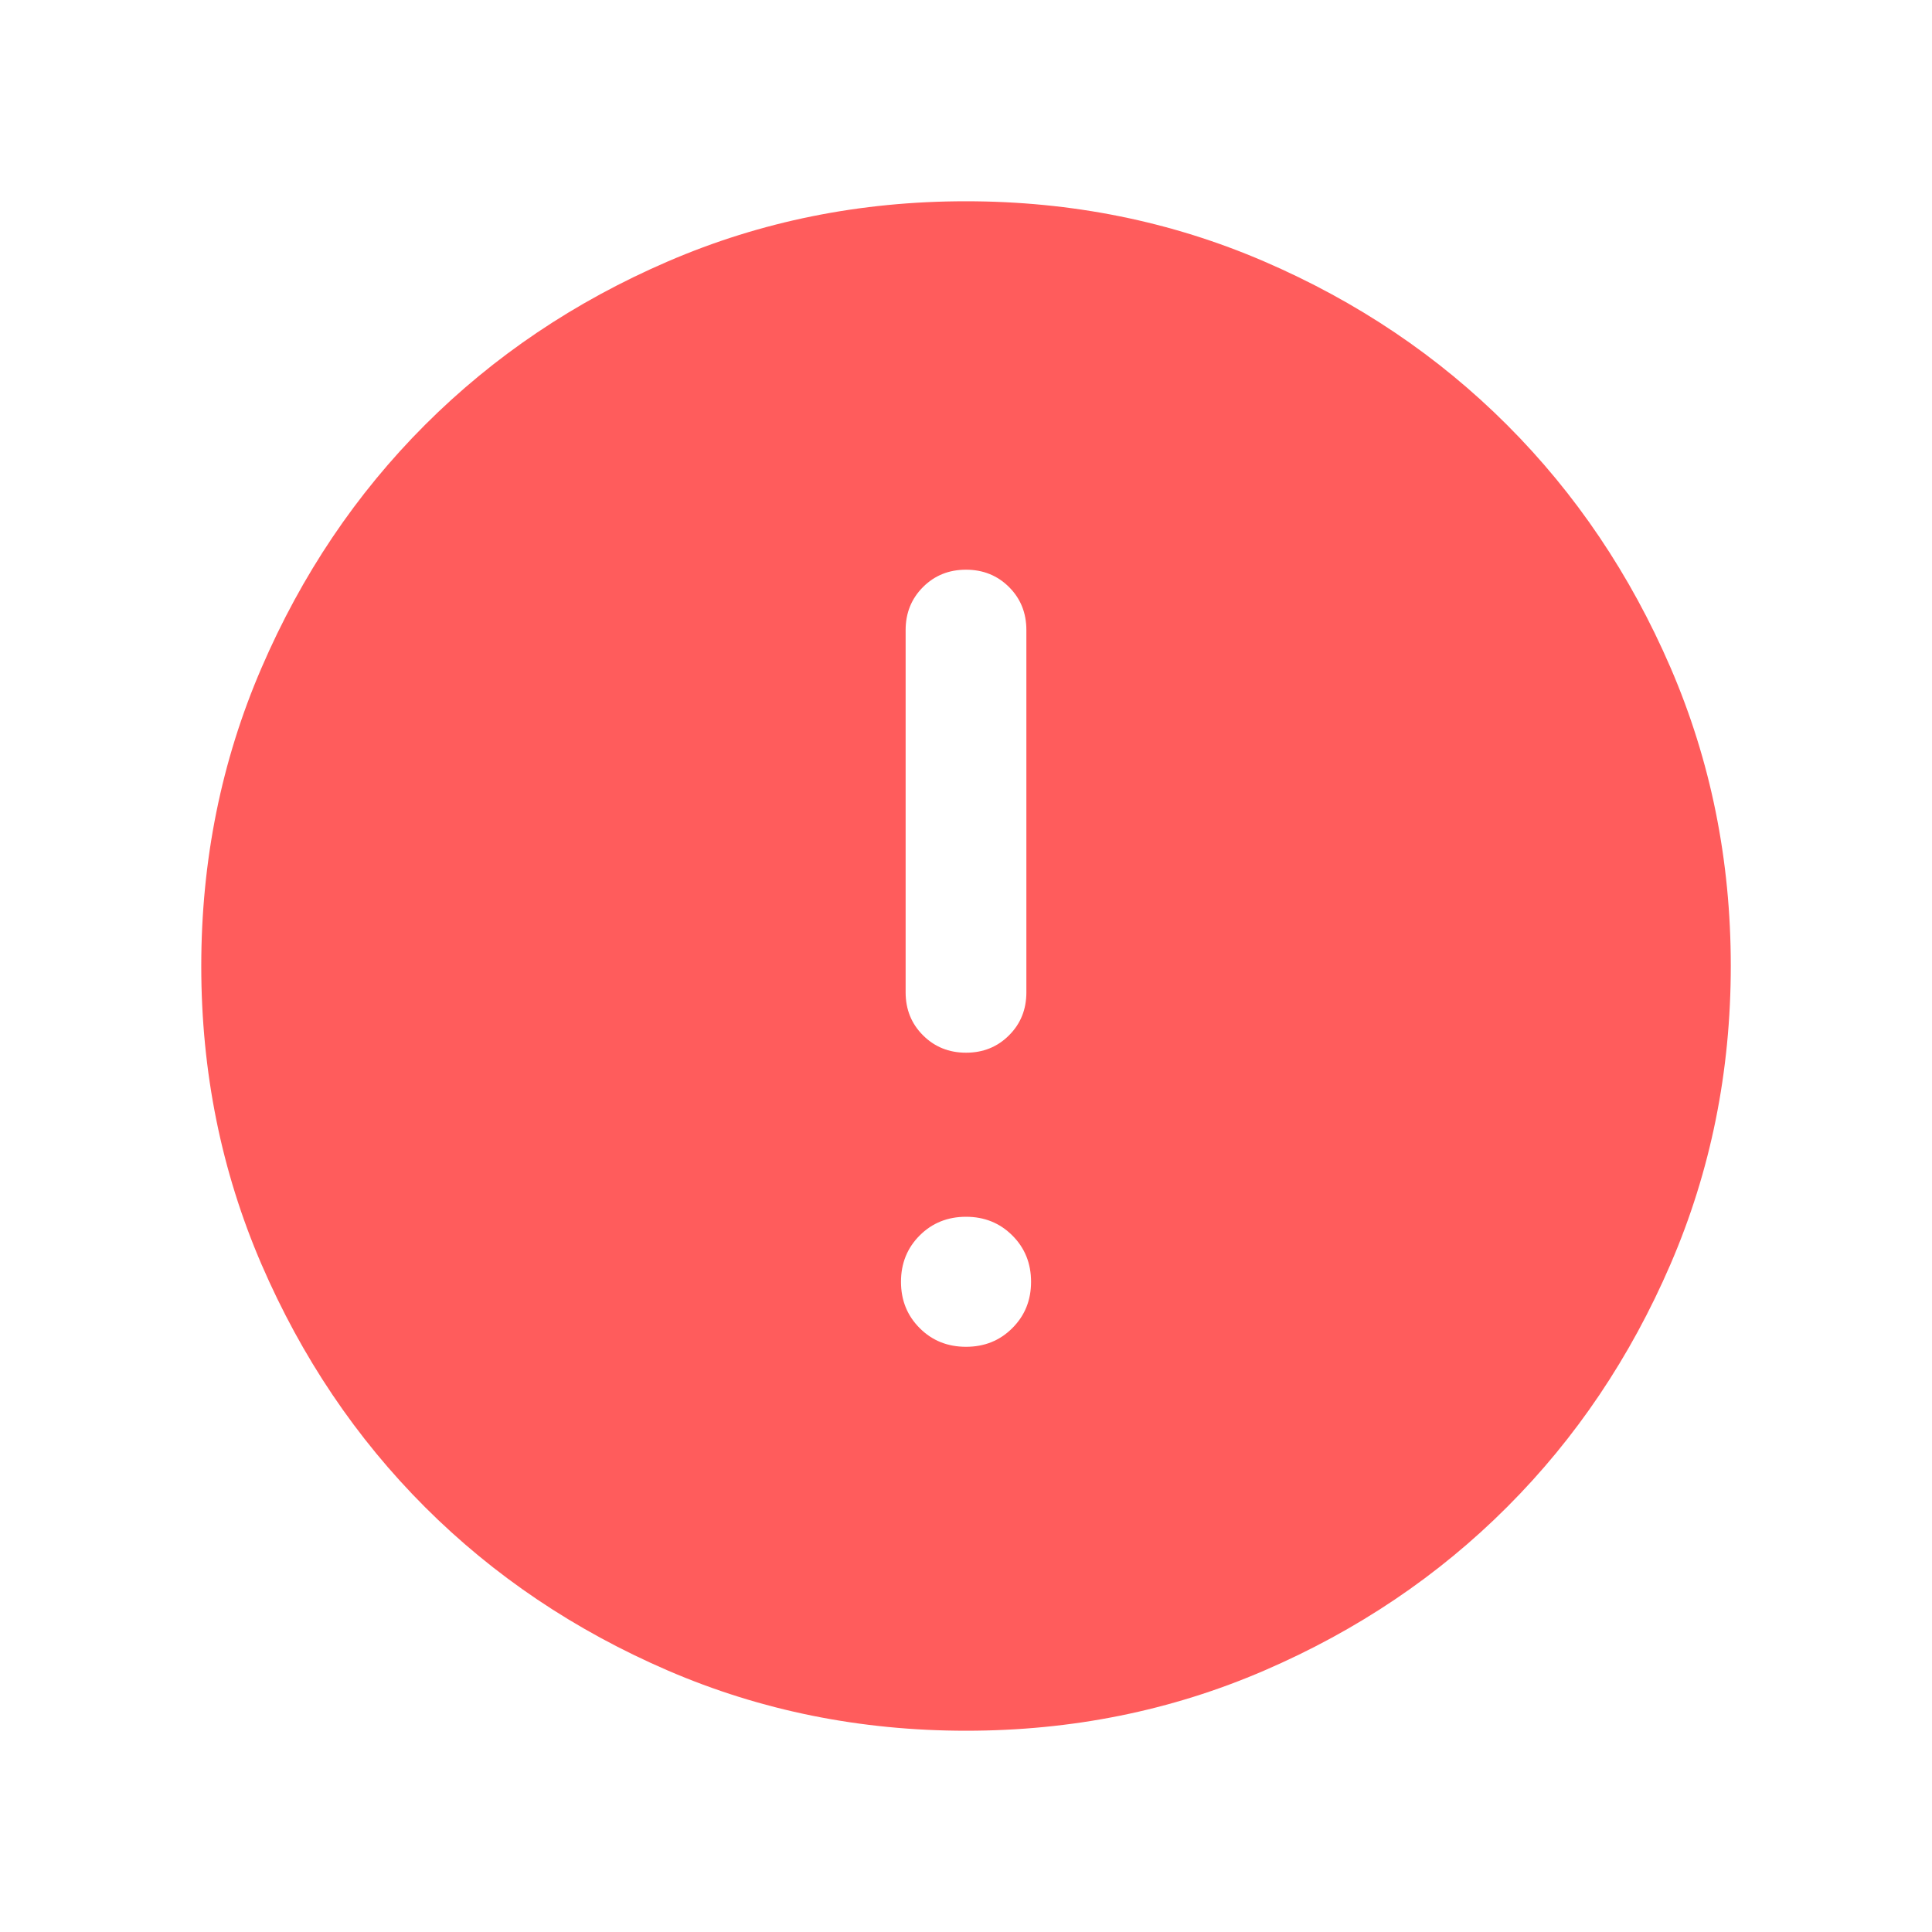 <svg width="40" height="40" viewBox="0 0 40 40" fill="none" xmlns="http://www.w3.org/2000/svg">
<mask id="mask0_163_2500" style="mask-type:alpha" maskUnits="userSpaceOnUse" x="0" y="0" width="40" height="40">
<rect width="40" height="40" fill="#D9D9D9"/>
</mask>
<g mask="url(#mask0_163_2500)">
<path d="M20 27.884C20.382 27.884 20.701 27.756 20.959 27.497C21.218 27.239 21.347 26.92 21.347 26.538C21.347 26.157 21.218 25.837 20.959 25.579C20.701 25.321 20.382 25.192 20 25.192C19.619 25.192 19.299 25.321 19.041 25.579C18.783 25.837 18.654 26.157 18.654 26.538C18.654 26.92 18.783 27.239 19.041 27.497C19.299 27.756 19.619 27.884 20 27.884ZM20.001 21.795C20.355 21.795 20.652 21.675 20.891 21.435C21.131 21.196 21.25 20.899 21.25 20.545V13.045C21.25 12.691 21.131 12.394 20.891 12.154C20.651 11.915 20.354 11.795 20 11.795C19.645 11.795 19.349 11.915 19.11 12.154C18.87 12.394 18.75 12.691 18.75 13.045V20.545C18.75 20.899 18.87 21.196 19.11 21.435C19.35 21.675 19.647 21.795 20.001 21.795ZM20.003 35.833C17.813 35.833 15.755 35.418 13.828 34.587C11.901 33.755 10.225 32.628 8.799 31.203C7.374 29.778 6.246 28.103 5.414 26.177C4.583 24.25 4.167 22.193 4.167 20.003C4.167 17.813 4.583 15.754 5.414 13.828C6.245 11.9 7.373 10.224 8.797 8.799C10.222 7.374 11.898 6.245 13.824 5.414C15.75 4.582 17.808 4.167 19.997 4.167C22.187 4.167 24.246 4.582 26.173 5.413C28.1 6.244 29.776 7.372 31.201 8.797C32.626 10.222 33.755 11.897 34.587 13.823C35.418 15.749 35.834 17.807 35.834 19.997C35.834 22.187 35.418 24.245 34.587 26.172C33.756 28.099 32.628 29.776 31.203 31.201C29.779 32.626 28.103 33.755 26.177 34.586C24.251 35.418 22.193 35.833 20.003 35.833Z" fill="#FF5C5C"/>
</g>
</svg>
